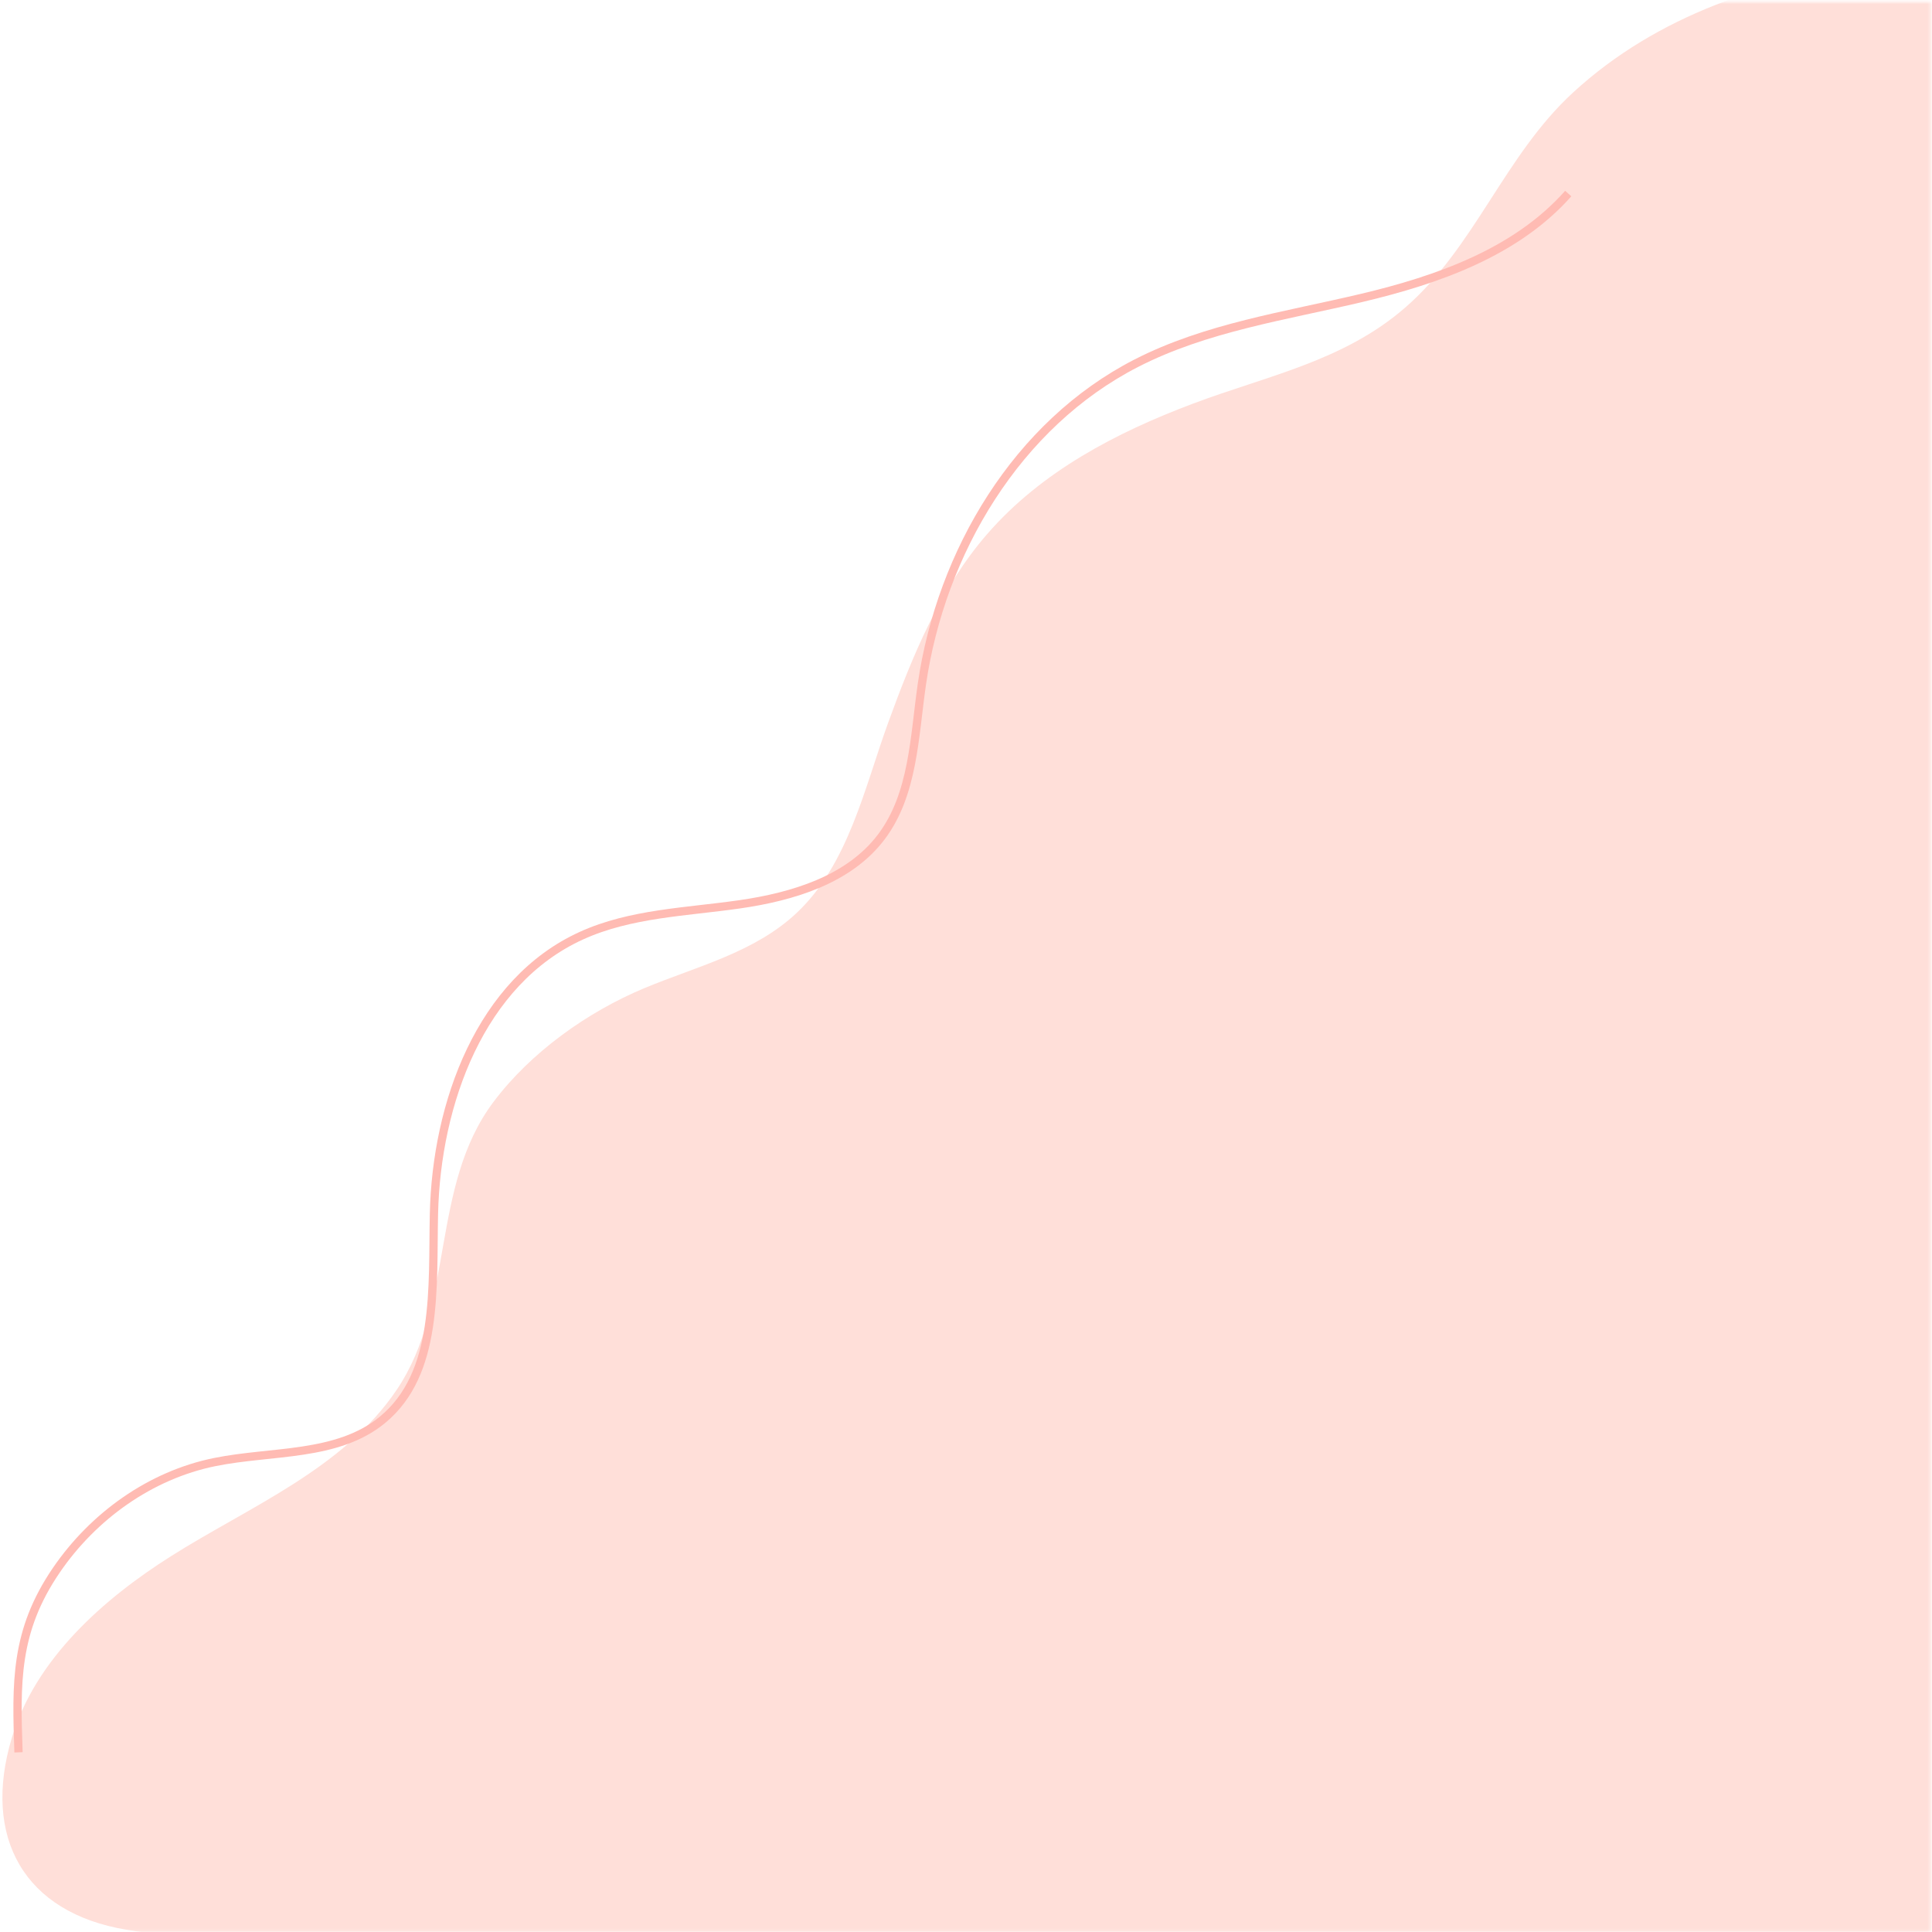 <svg xmlns="http://www.w3.org/2000/svg" xmlns:xlink="http://www.w3.org/1999/xlink" width="701" height="701" viewBox="0 0 701 701">
    <defs>
        <path id="wzarndzo5a" d="M0.399 0.711L937.683 0.711 937.683 700.836 0.399 700.836z"/>
    </defs>
    <g fill="none" fill-rule="evenodd" transform="translate(-237.17)">
        <mask id="etipa861yb" fill="#fff">
            <use xlink:href="#wzarndzo5a"/>
        </mask>
        <path fill="#FFDFD9" d="M1320.398 462.97c1.9-34.693 3.77-69.387 5.64-104.08 3.41-63.225 6.819-126.47 7.641-189.78.316-24.308.275-48.765-3.251-72.872-3.227-22.055-6.443-44.18-24.814-58.994-36.36-29.32-85.87-43.746-131.54-49.699-43.437-5.66-87.348-3.037-131.006-3.988-77.887-1.698-174.067-6.085-235.099 49.98-24.984 22.952-35.538 55.994-60.953 78.075-22.4 19.46-50.067 24.707-77.037 34.859-27.74 10.44-54.9 24.583-74.592 47.267-17.177 19.785-27.162 44.292-36.007 68.622-8.538 23.484-14.352 51.179-33.152 68.878-15.343 14.445-36.388 19.416-55.314 27.323-20.672 8.637-41.23 23.303-54.74 41.329-22.952 30.624-13.838 72.95-35.053 104.372-19.424 28.769-53.658 42.489-81.999 60.438-24.229 15.345-49.022 37.036-57.67 65.877-10.83 36.12 4.434 63.427 41.65 69.614 40.4 6.716 81.39 1.245 122.052 3.029 35.928 1.576 71.667 2.555 107.855 4.33 84.538 4.15 169.406 2.475 253.672 11.422 2.528.268 5.055.546 7.58.833 49.816 5.672 97.895 11.682 146.583 23.666 53.791 13.24 107.255 27.76 160.704 42.306 35.722 9.723 72.06 19.835 109.06 18.49 37.002-1.343 75.505-16.094 96.21-46.751 17.428-25.806 19.931-58.528 21.827-89.598 4.168-68.302 8.014-136.623 11.753-204.949" mask="url(#etipa861yb)"/>
        <path stroke="#FFBBB3" stroke-width="3" d="M806.186 70.225c-18.85 21.297-47.27 31.306-74.961 37.872-27.691 6.568-56.441 10.711-81.762 23.692-43.205 22.149-70.873 68.506-77.81 116.512-2.759 19.084-3.054 39.81-14.624 55.245-11.722 15.638-32.2 21.806-51.56 24.587-19.36 2.78-39.515 3.257-57.317 11.348-36.608 16.639-52.63 60.75-53.532 100.91-.599 26.641 1.868 57.975-18.776 74.855-16.38 13.394-40.01 11.044-60.756 15.247-23.414 4.745-44.084 19.645-57.465 39.218-15.147 22.156-14.599 40.91-13.738 66.101"/>
    </g>
</svg>
